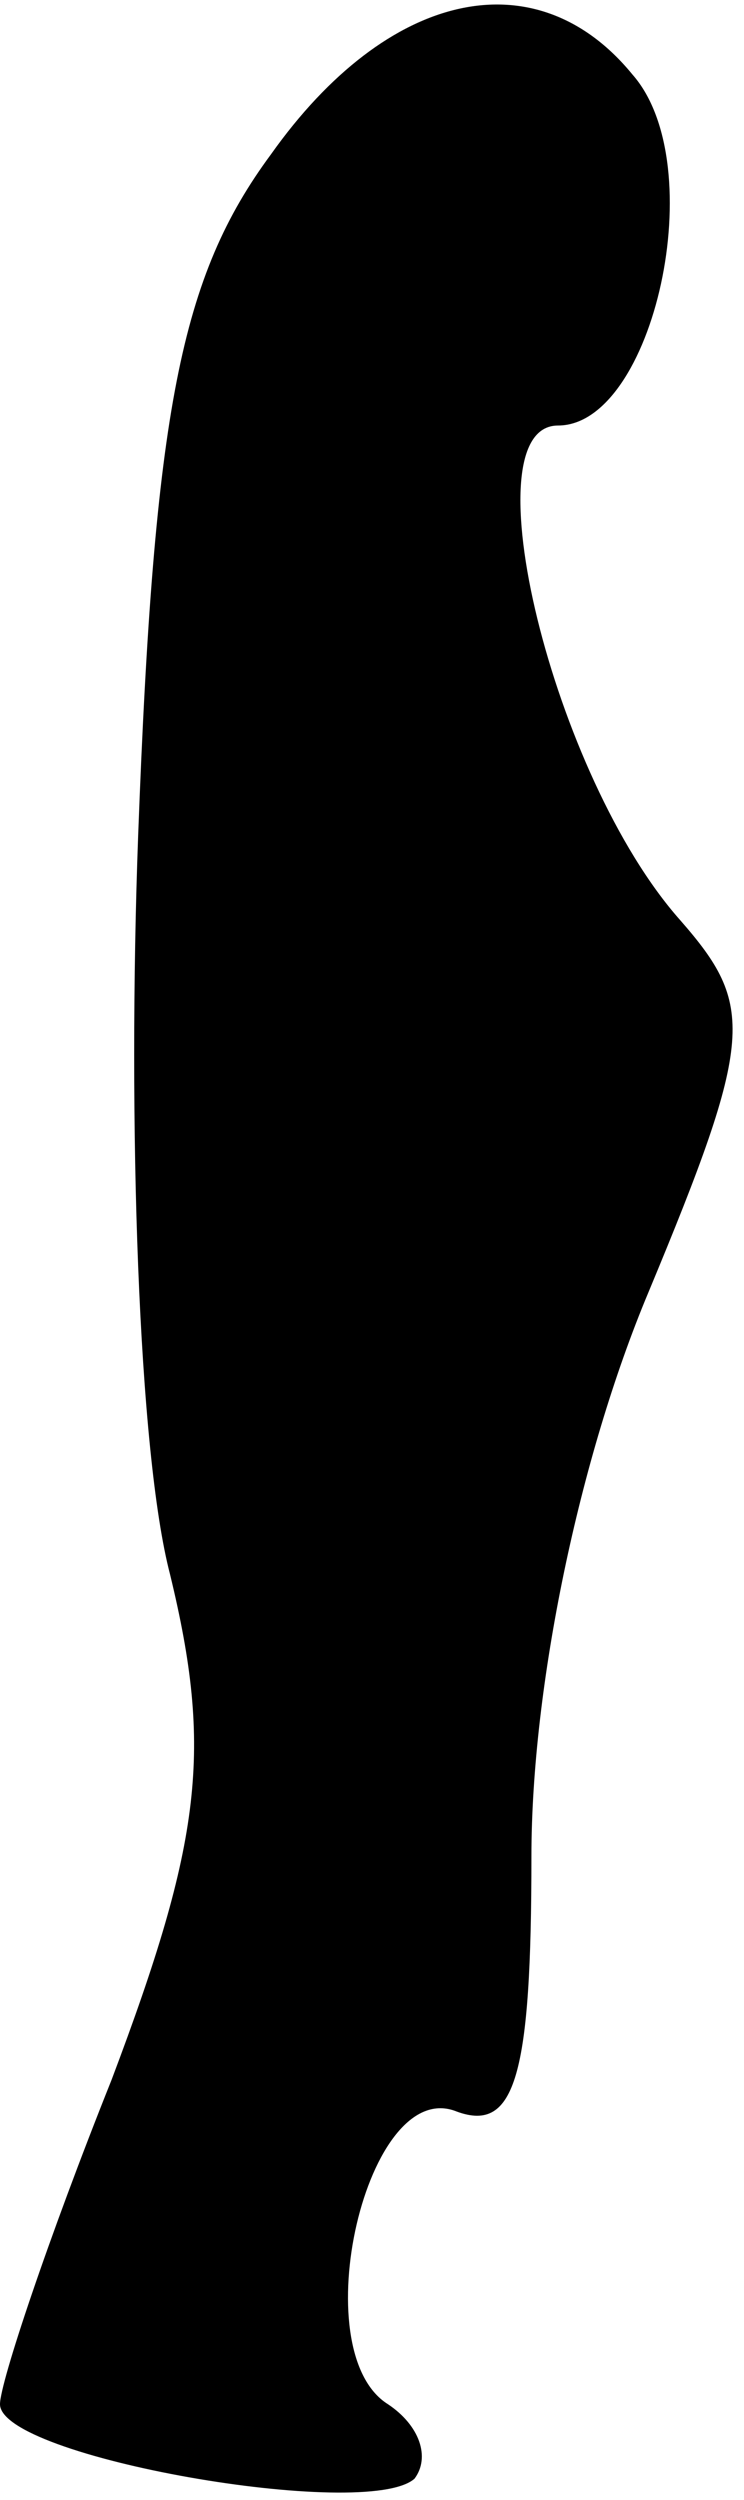 <?xml version="1.0" standalone="no"?>
<!DOCTYPE svg PUBLIC "-//W3C//DTD SVG 20010904//EN"
 "http://www.w3.org/TR/2001/REC-SVG-20010904/DTD/svg10.dtd">
<svg version="1.0" xmlns="http://www.w3.org/2000/svg"
 width="14pt" height="47pt" viewBox="0 0 14 47"
 preserveAspectRatio="xMidYMid meet">
<g transform="translate(0,47) scale(0.1,-0.1)"
fill="#000000" stroke="none">
<path fill="#000000" stroke="none" d="M51 441 c-17 -23 -22 -48 -25 -128 -2
-54 0 -116 6 -139 8 -33 6 -50 -11 -95 -12 -30 -21 -57 -21 -61 0 -10 69 -22
78 -14 3 4 1 10 -5 14 -16 10 -4 62 13 55 11 -4 14 7 14 48 0 32 9 75 22 106
20 48 20 54 6 70 -24 27 -40 93 -23 93 18 0 29 49 14 66 -18 22 -46 16 -68
-15z"/>
</g>
</svg>
